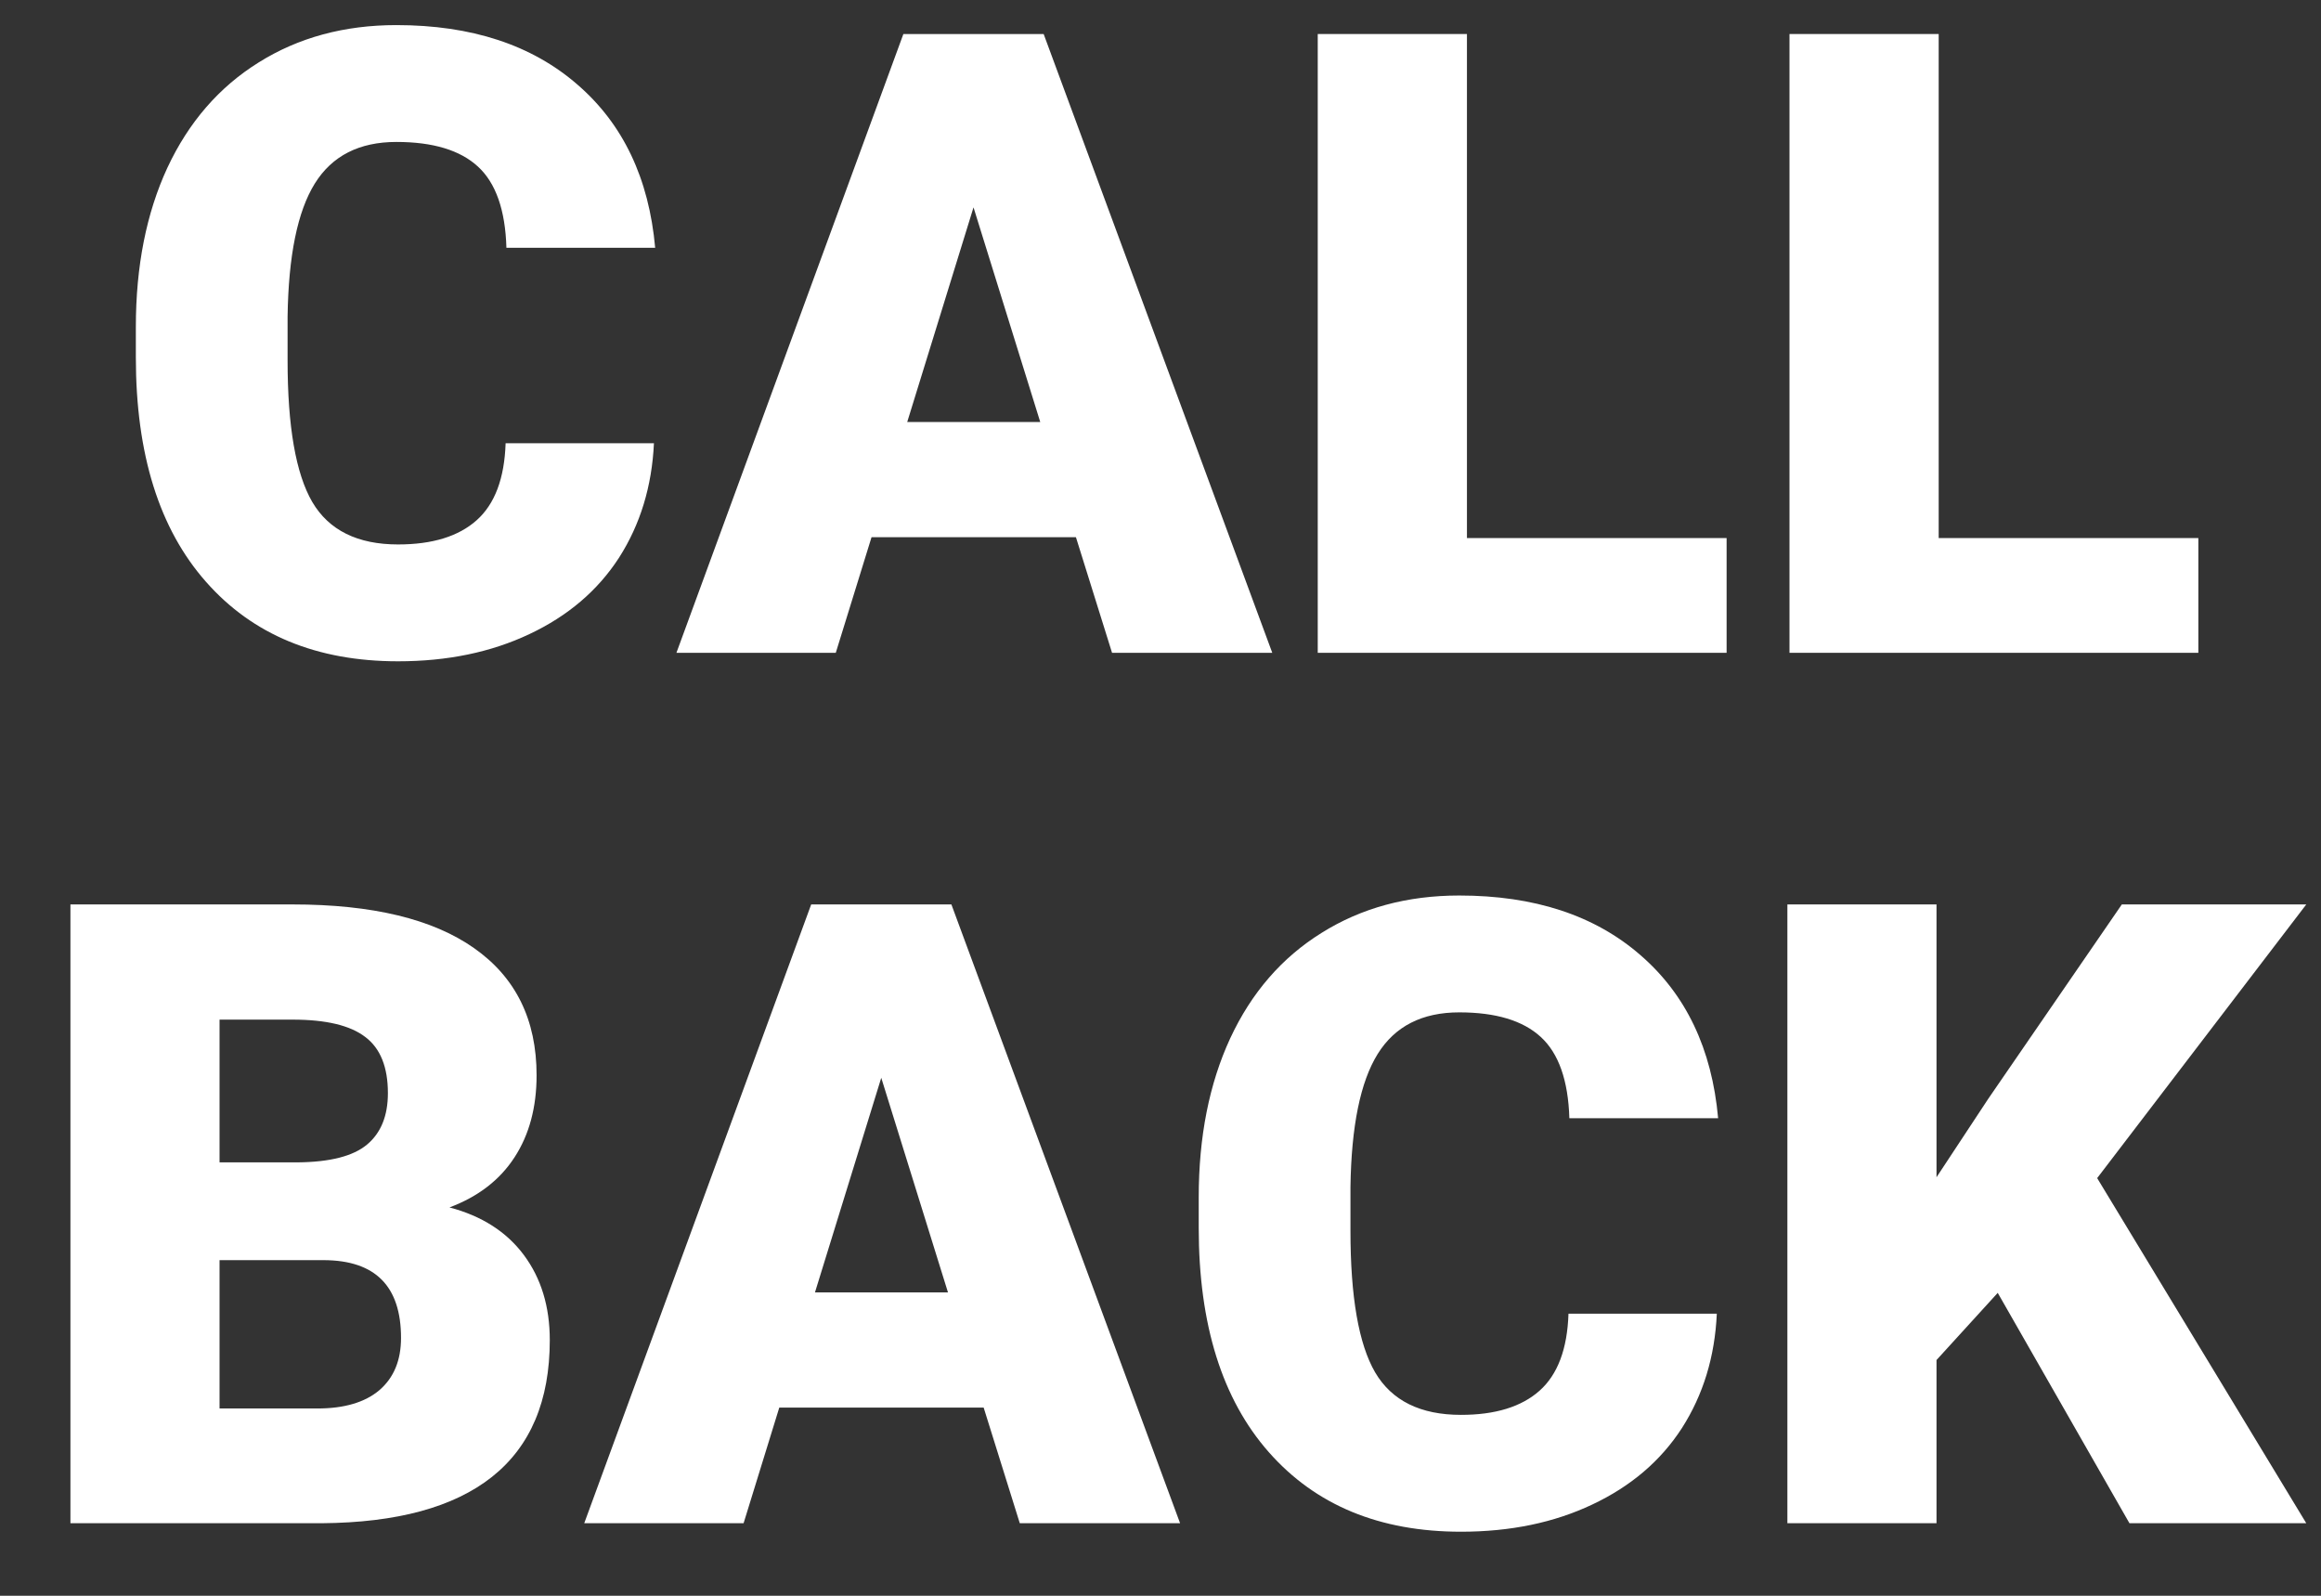 <svg width="32" height="22" viewBox="0 0 32 22" fill="none" xmlns="http://www.w3.org/2000/svg">
<rect x="0" y="0" width="32" height="22" fill="#333333" stroke="none"/>
<path d="M9.016 6.111C8.988 6.705 8.828 7.23 8.535 7.688C8.242 8.141 7.83 8.492 7.299 8.742C6.771 8.992 6.168 9.117 5.488 9.117C4.367 9.117 3.484 8.752 2.84 8.021C2.195 7.291 1.873 6.26 1.873 4.928V4.506C1.873 3.67 2.018 2.939 2.307 2.314C2.6 1.686 3.02 1.201 3.566 0.861C4.113 0.518 4.746 0.346 5.465 0.346C6.5 0.346 7.332 0.619 7.961 1.166C8.59 1.709 8.947 2.459 9.033 3.416H6.982C6.967 2.896 6.836 2.523 6.59 2.297C6.344 2.07 5.969 1.957 5.465 1.957C4.953 1.957 4.578 2.148 4.34 2.531C4.102 2.914 3.977 3.525 3.965 4.365V4.969C3.965 5.879 4.078 6.529 4.305 6.92C4.535 7.311 4.93 7.506 5.488 7.506C5.961 7.506 6.322 7.395 6.572 7.172C6.822 6.949 6.955 6.596 6.971 6.111H9.016Z" fill="white"/>
<path d="M14.834 7.406H12.016L11.523 9H9.326L12.455 0.469H14.389L17.541 9H15.332L14.834 7.406ZM12.508 5.818H14.342L13.422 2.859L12.508 5.818Z" fill="white"/>
<path d="M20.225 7.418H23.805V9H18.168V0.469H20.225V7.418Z" fill="white"/>
<path d="M26.729 7.418H30.309V9H24.672V0.469H26.729V7.418Z" fill="white"/>
<path d="M0.971 21V12.469H4.035C5.133 12.469 5.967 12.67 6.537 13.072C7.111 13.475 7.398 14.059 7.398 14.824C7.398 15.266 7.297 15.643 7.094 15.955C6.891 16.268 6.592 16.498 6.197 16.646C6.643 16.764 6.984 16.982 7.223 17.303C7.461 17.623 7.58 18.014 7.58 18.475C7.58 19.311 7.314 19.939 6.783 20.361C6.256 20.779 5.473 20.992 4.434 21H0.971ZM3.027 17.373V19.418H4.375C4.746 19.418 5.031 19.334 5.23 19.166C5.43 18.994 5.529 18.754 5.529 18.445C5.529 17.734 5.176 17.377 4.469 17.373H3.027ZM3.027 16.025H4.1C4.549 16.021 4.869 15.94 5.061 15.779C5.252 15.619 5.348 15.383 5.348 15.07C5.348 14.711 5.244 14.453 5.037 14.297C4.83 14.137 4.496 14.057 4.035 14.057H3.027V16.025Z" fill="white"/>
<path d="M13.562 19.406H10.744L10.252 21H8.055L11.184 12.469H13.117L16.27 21H14.06L13.562 19.406ZM11.236 17.818H13.07L12.15 14.859L11.236 17.818Z" fill="white"/>
<path d="M23.67 18.111C23.643 18.705 23.482 19.23 23.189 19.688C22.896 20.141 22.484 20.492 21.953 20.742C21.426 20.992 20.822 21.117 20.143 21.117C19.021 21.117 18.139 20.752 17.494 20.021C16.85 19.291 16.527 18.26 16.527 16.928V16.506C16.527 15.67 16.672 14.94 16.961 14.315C17.254 13.685 17.674 13.201 18.221 12.861C18.768 12.518 19.4 12.346 20.119 12.346C21.154 12.346 21.986 12.619 22.615 13.166C23.244 13.709 23.602 14.459 23.688 15.416H21.637C21.621 14.896 21.49 14.523 21.244 14.297C20.998 14.07 20.623 13.957 20.119 13.957C19.607 13.957 19.232 14.148 18.994 14.531C18.756 14.914 18.631 15.525 18.619 16.365V16.969C18.619 17.879 18.732 18.529 18.959 18.92C19.189 19.311 19.584 19.506 20.143 19.506C20.615 19.506 20.977 19.395 21.227 19.172C21.477 18.949 21.609 18.596 21.625 18.111H23.67Z" fill="white"/>
<path d="M27.543 17.824L26.699 18.75V21H24.643V12.469H26.699V16.23L27.414 15.146L29.254 12.469H31.797L28.914 16.242L31.797 21H29.359L27.543 17.824Z" fill="white"/>
</svg>
